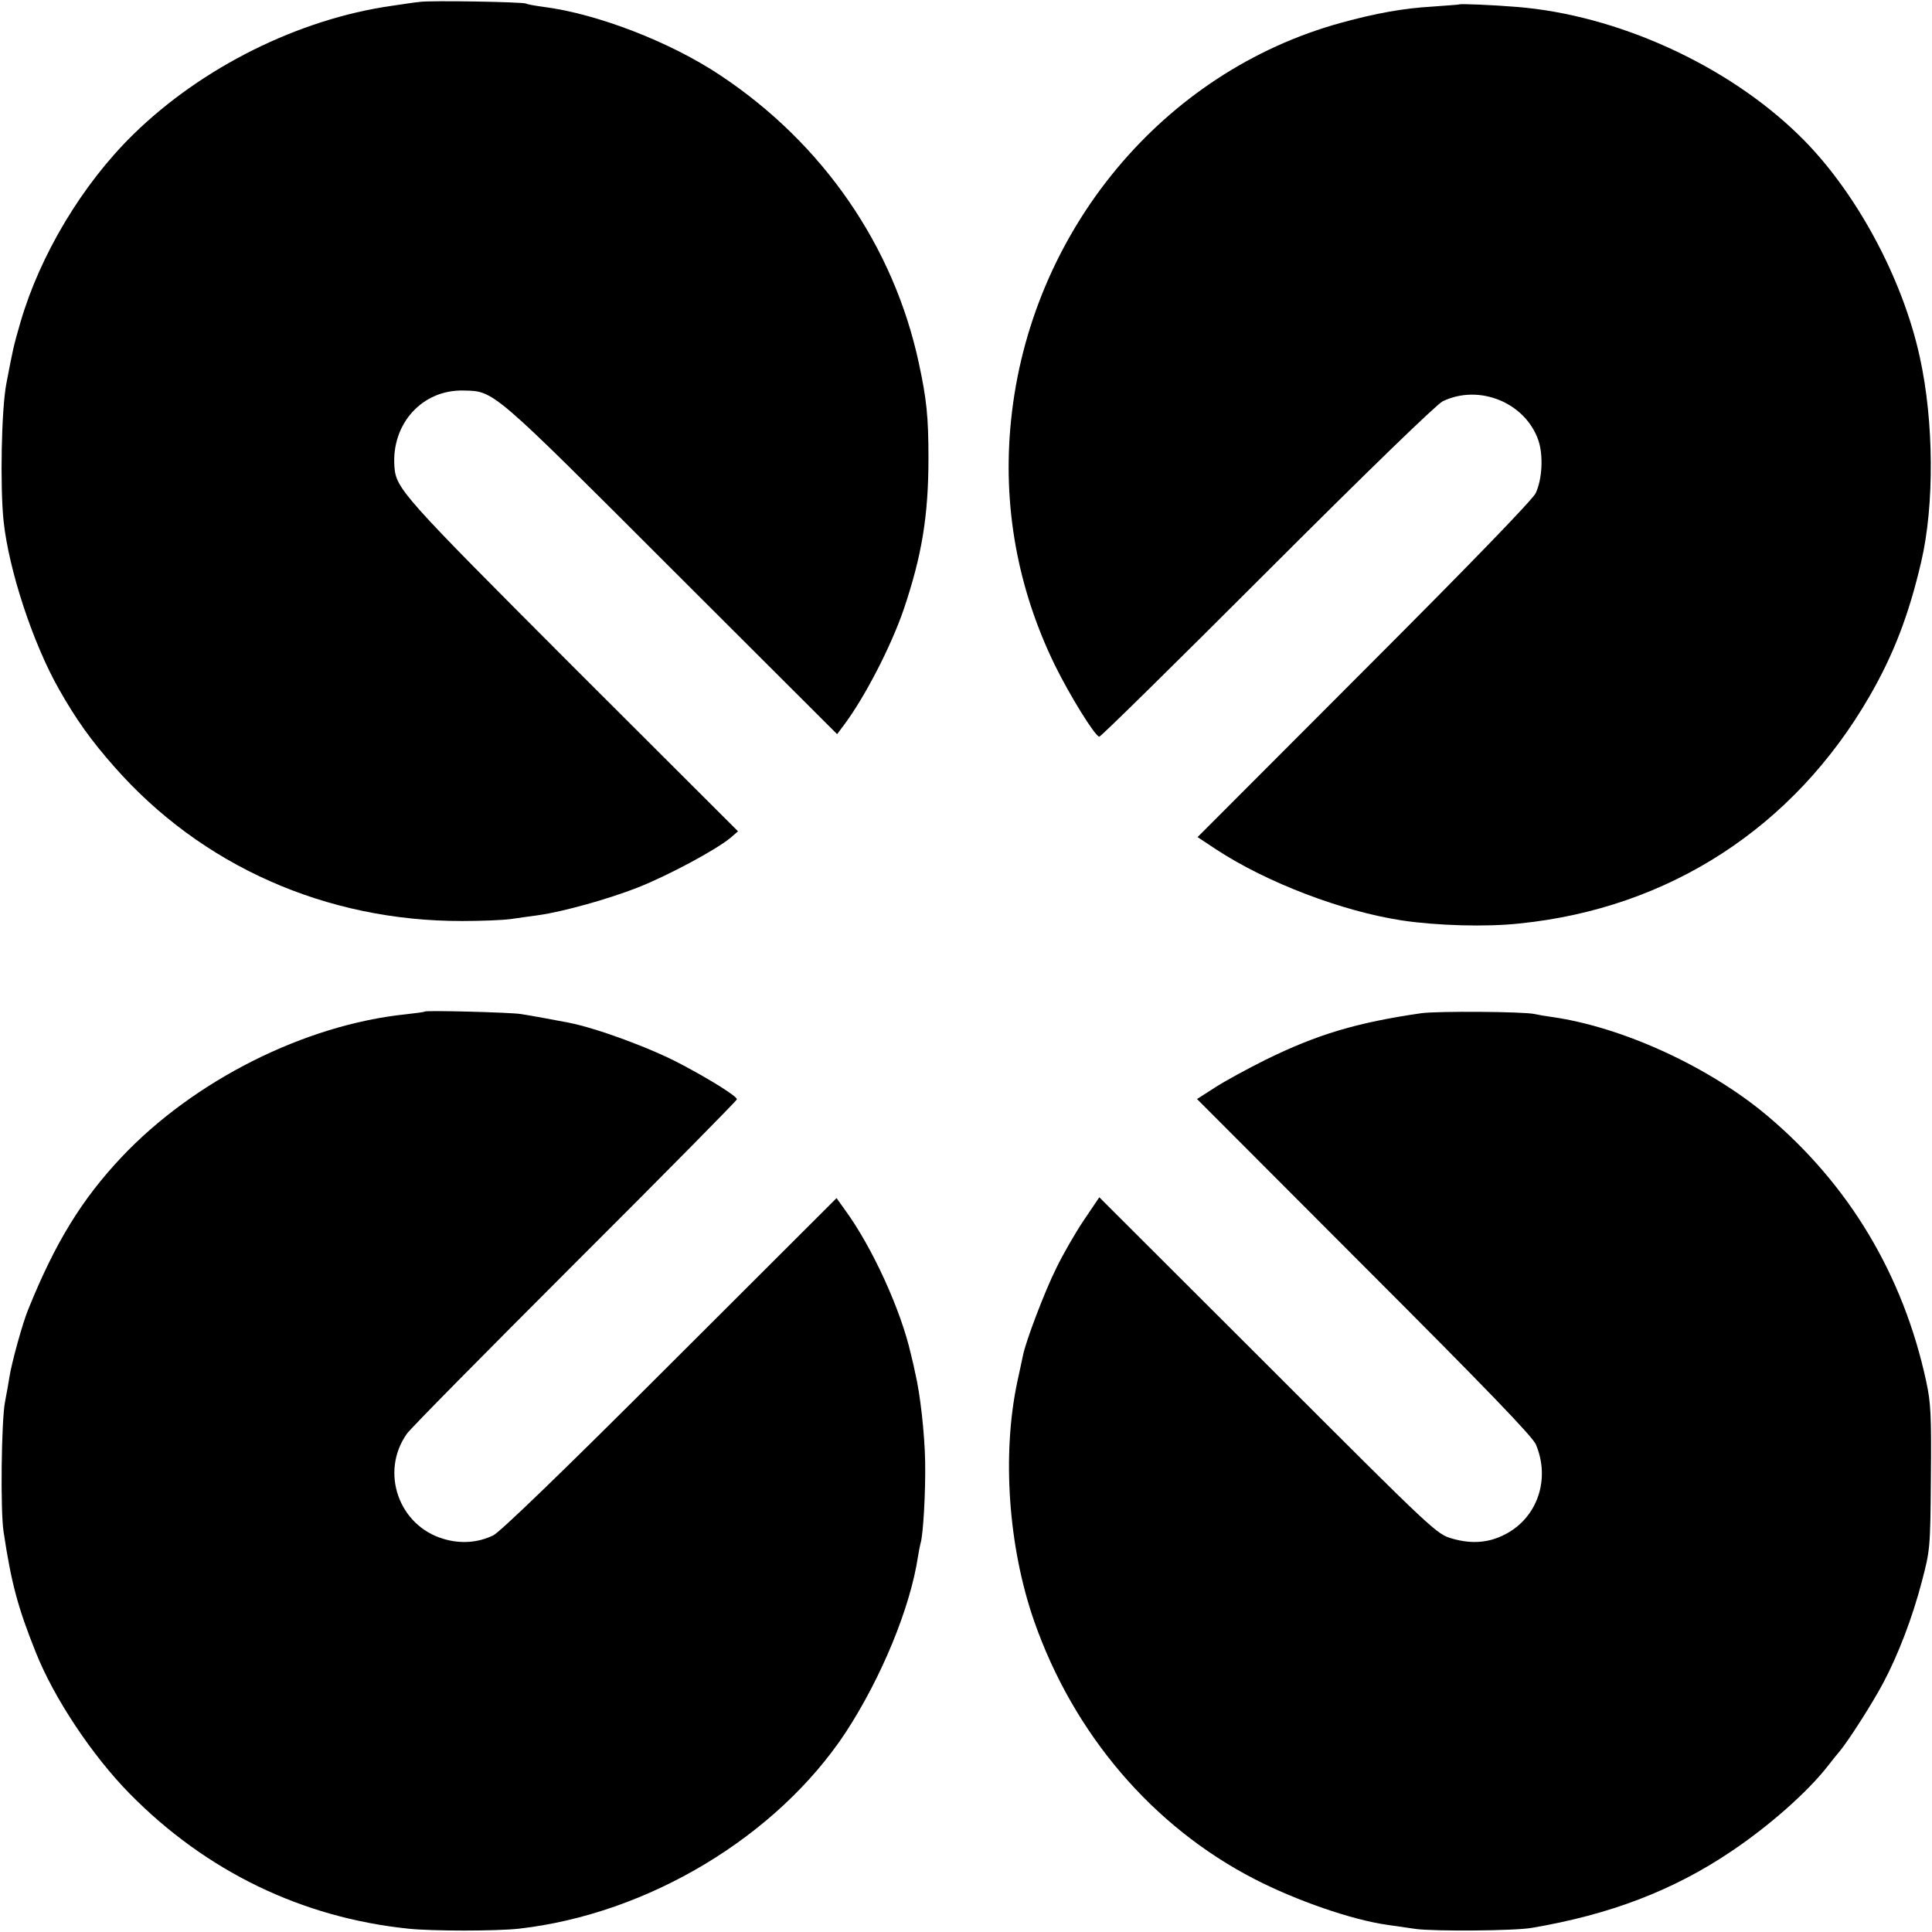 <?xml version="1.0" standalone="no"?>
<!DOCTYPE svg PUBLIC "-//W3C//DTD SVG 20010904//EN"
 "http://www.w3.org/TR/2001/REC-SVG-20010904/DTD/svg10.dtd">
<svg version="1.0" xmlns="http://www.w3.org/2000/svg"
 width="700pt" height="700pt" viewBox="0 0 700 700"
 preserveAspectRatio="xMidYMid meet">
<g transform="translate(0,700) scale(0.1,-0.1)"
fill="#000000" stroke="none">
<path d="M1520 6993 c-14 -1 -59 -8 -100 -14 -338 -48 -689 -223 -937 -466
-185 -181 -338 -437 -409 -681 -26 -90 -26 -92 -51 -222 -18 -94 -23 -373 -10
-498 19 -178 106 -442 200 -608 61 -108 116 -186 202 -283 315 -358 767 -559
1260 -558 66 0 145 3 175 7 30 4 75 11 100 14 92 13 252 58 360 100 111 44
279 134 335 179 l29 25 -601 600 c-616 617 -638 641 -644 722 -11 155 101 279
251 275 111 -2 102 5 752 -645 l601 -600 24 32 c76 101 172 287 218 422 65
193 89 337 89 546 0 152 -7 215 -35 345 -91 423 -347 795 -719 1042 -181 121
-446 223 -640 248 -30 4 -59 9 -64 12 -9 6 -349 12 -386 6z"/>
<path d="M5287 6984 c-1 -1 -46 -4 -99 -8 -103 -6 -203 -24 -327 -58 -648
-177 -1129 -757 -1198 -1443 -31 -306 23 -606 159 -885 53 -108 146 -259 161
-259 5 -1 278 268 608 598 371 371 613 605 636 617 133 64 300 -5 347 -142 18
-54 14 -140 -10 -191 -12 -24 -233 -253 -622 -642 l-603 -604 68 -45 c183
-120 456 -224 673 -257 127 -19 306 -24 425 -11 543 55 995 349 1269 824 86
149 142 293 187 487 48 205 46 509 -5 740 -63 291 -237 611 -440 807 -261 254
-658 434 -1021 463 -85 7 -204 12 -208 9z"/>
<path d="M1539 3335 c-2 -2 -33 -6 -69 -10 -366 -38 -768 -240 -1030 -518
-144 -153 -240 -309 -338 -552 -20 -48 -60 -193 -68 -245 -2 -14 -9 -54 -16
-90 -13 -69 -17 -394 -5 -470 28 -187 52 -275 116 -435 66 -167 205 -376 342
-515 276 -280 622 -448 1009 -488 86 -9 318 -9 400 0 468 53 935 334 1184 711
130 199 234 452 262 637 3 19 7 40 9 47 10 29 19 189 17 298 -2 102 -18 246
-36 320 -2 11 -9 43 -16 70 -36 159 -140 387 -239 522 l-30 42 -603 -602
c-381 -381 -617 -609 -641 -620 -56 -27 -118 -31 -179 -13 -163 47 -232 242
-134 381 11 17 285 294 608 617 324 323 588 591 588 595 0 11 -94 70 -200 126
-110 59 -308 132 -411 152 -41 8 -139 26 -172 31 -37 6 -343 14 -348 9z"/>
<path d="M5150 3329 c-235 -34 -378 -77 -565 -169 -66 -33 -149 -78 -184 -101
l-64 -41 606 -607 c436 -436 611 -617 622 -645 53 -126 5 -265 -111 -325 -59
-31 -121 -36 -191 -16 -58 16 -63 21 -669 627 l-611 610 -56 -83 c-31 -46 -76
-124 -100 -174 -41 -82 -111 -265 -121 -318 -3 -12 -11 -54 -20 -93 -56 -263
-33 -597 60 -865 143 -411 430 -747 799 -937 151 -78 353 -148 481 -166 21 -3
68 -10 104 -15 68 -9 359 -7 420 4 284 48 513 136 721 276 139 93 279 217 352
311 12 16 31 39 41 51 31 36 121 177 159 249 54 101 106 237 140 367 30 114
31 121 33 376 2 226 0 272 -17 350 -83 384 -278 711 -574 961 -211 178 -524
322 -780 359 -23 3 -52 8 -65 11 -41 9 -351 11 -410 3z"/>
</g>
</svg>
